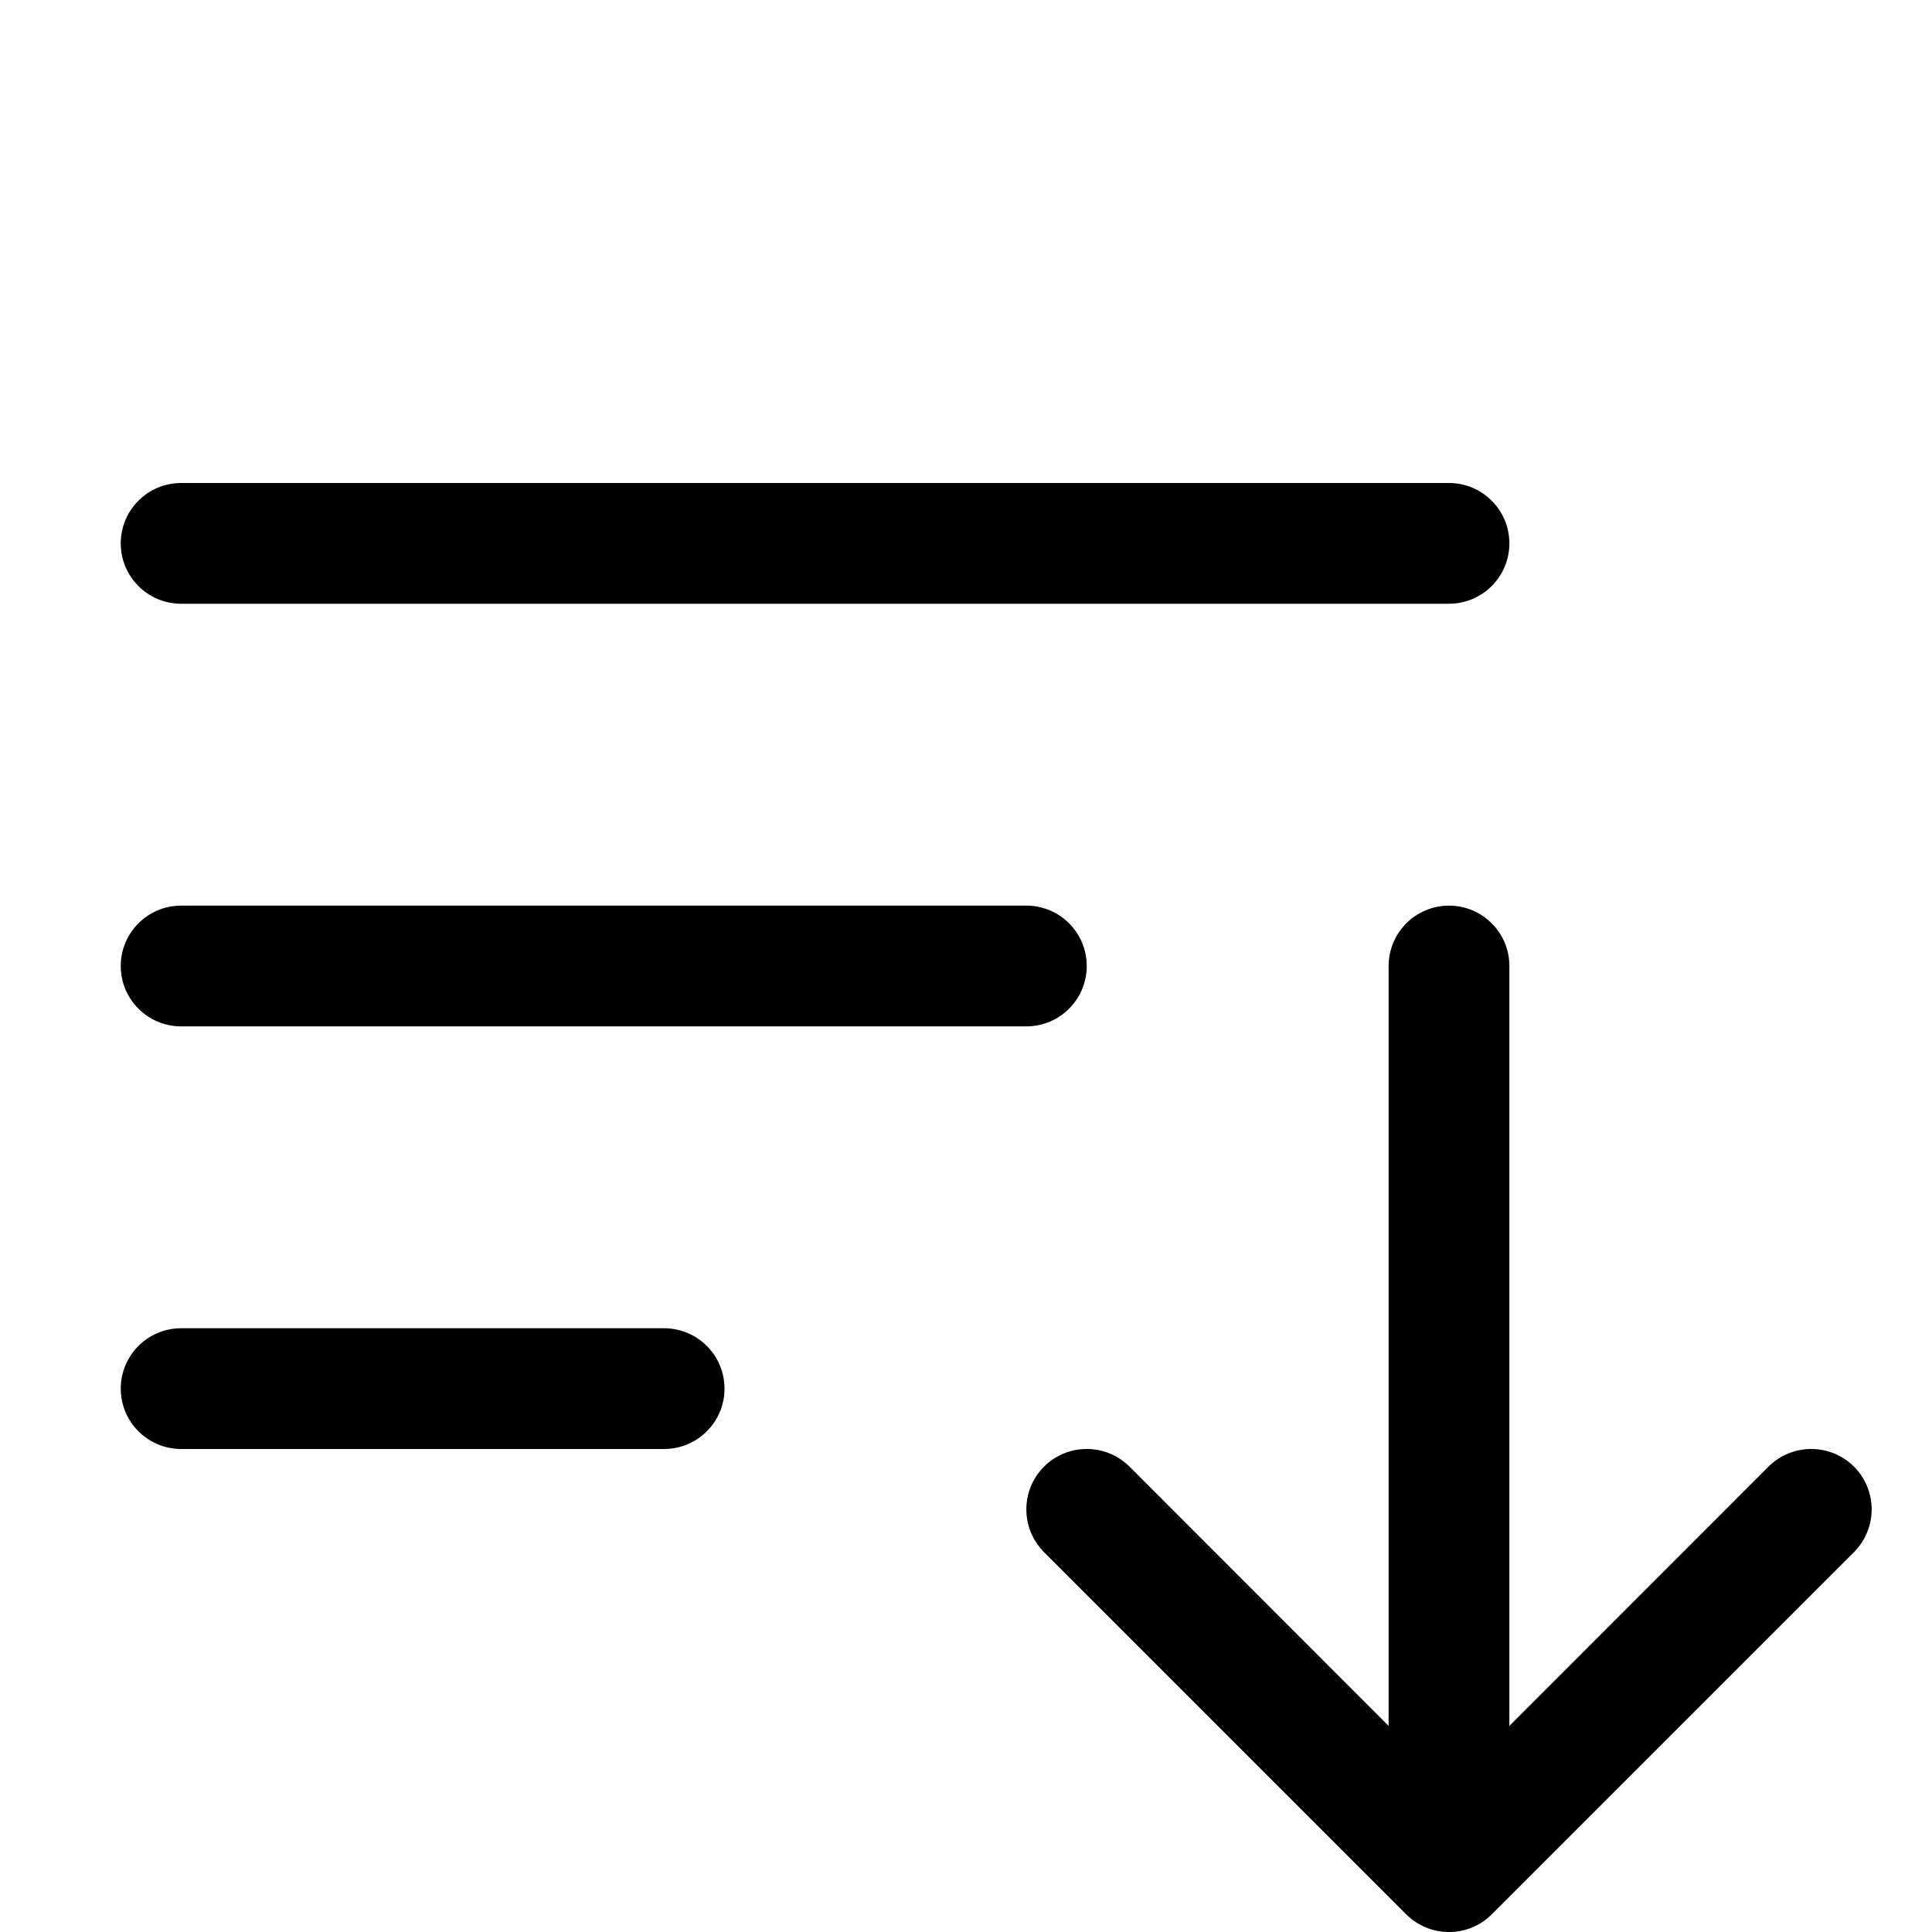 <svg width="16" height="16" viewBox="0 0 16 16" xmlns="http://www.w3.org/2000/svg">
	<path d="M1 4.5C1 4.224 1.224 4 1.5 4H12C12.276 4 12.5 4.224 12.5 4.5C12.5 4.776 12.276 5 12 5H1.5C1.224 5 1 4.776 1 4.5ZM1 8C1 7.724 1.224 7.5 1.5 7.5H8.5C8.776 7.5 9 7.724 9 8C9 8.276 8.776 8.5 8.5 8.5H1.5C1.224 8.5 1 8.276 1 8ZM12 7.5C12.276 7.5 12.5 7.724 12.5 8V14.293L14.646 12.146C14.842 11.951 15.158 11.951 15.354 12.146C15.549 12.342 15.549 12.658 15.354 12.854L12.354 15.854C12.158 16.049 11.842 16.049 11.646 15.854L8.646 12.854C8.451 12.658 8.451 12.342 8.646 12.146C8.842 11.951 9.158 11.951 9.354 12.146L11.5 14.293V8C11.5 7.724 11.724 7.5 12 7.5ZM1 11.5C1 11.224 1.224 11 1.5 11H5.5C5.776 11 6 11.224 6 11.5C6 11.776 5.776 12 5.5 12H1.5C1.224 12 1 11.776 1 11.5Z" />
</svg>
